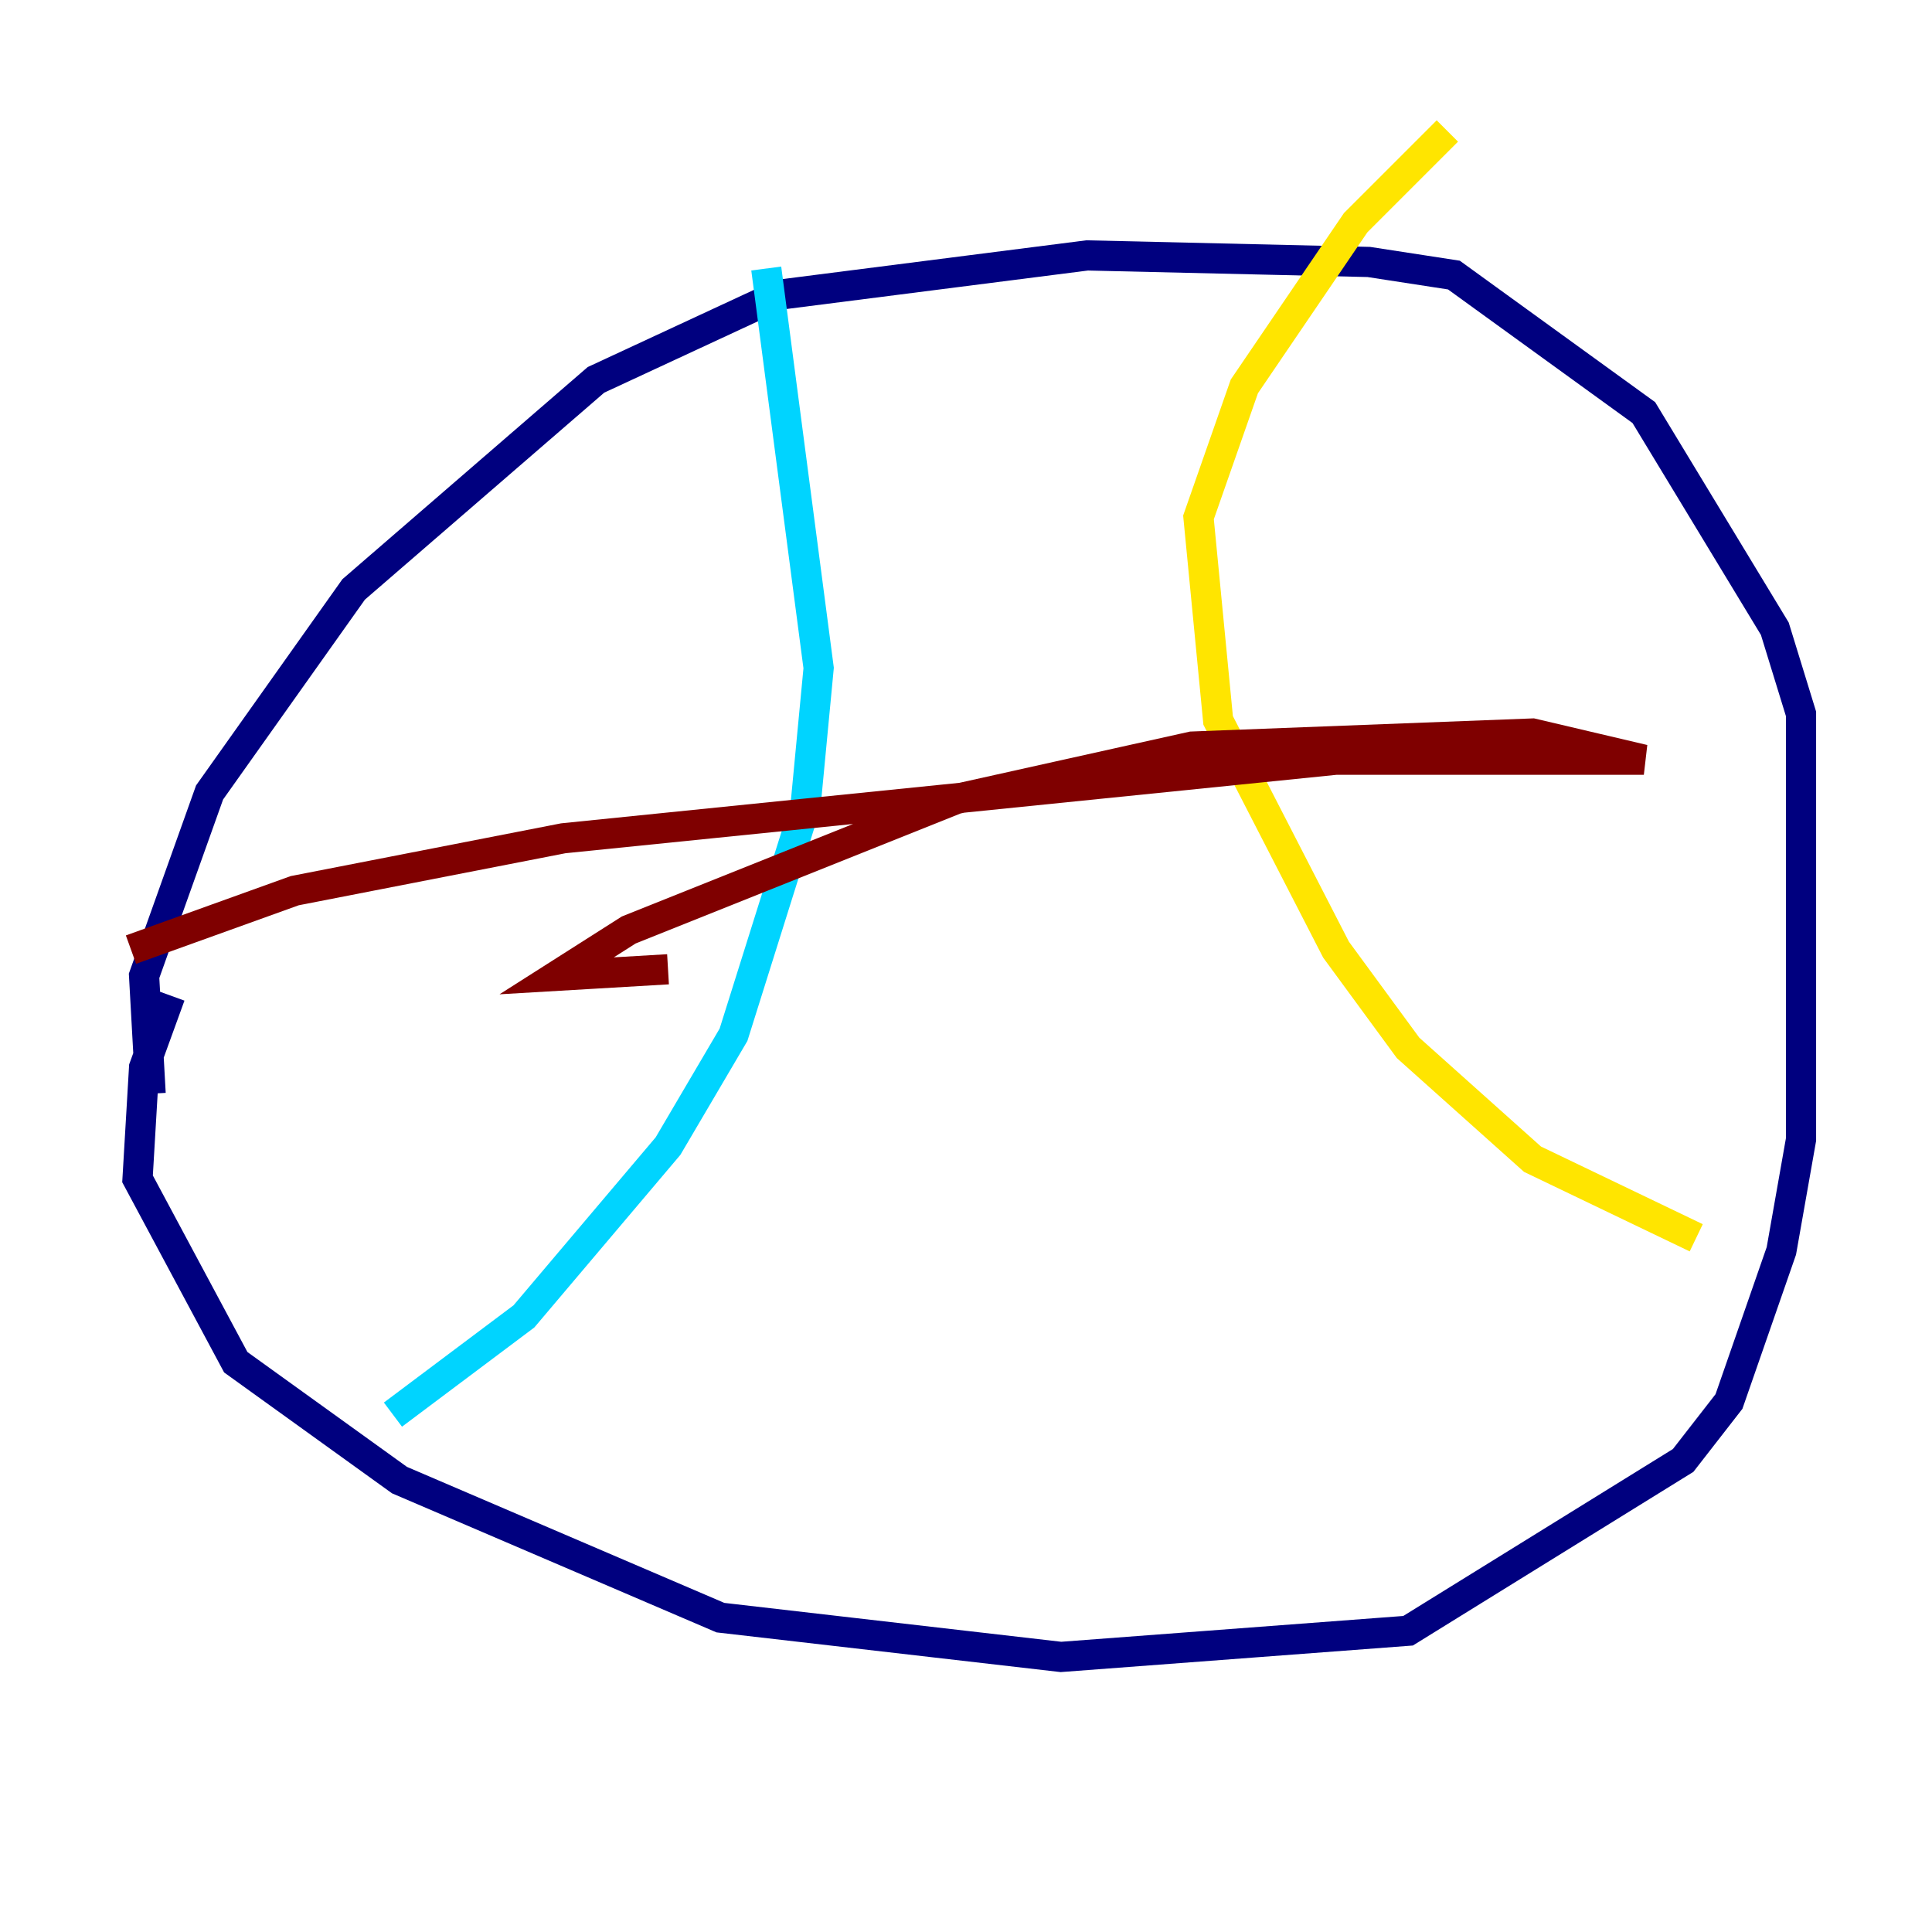 <?xml version="1.0" encoding="utf-8" ?>
<svg baseProfile="tiny" height="128" version="1.2" viewBox="0,0,128,128" width="128" xmlns="http://www.w3.org/2000/svg" xmlns:ev="http://www.w3.org/2001/xml-events" xmlns:xlink="http://www.w3.org/1999/xlink"><defs /><polyline fill="none" points="9.98,72.461 9.546,64.651 13.885,52.502 23.43,39.051 39.485,25.166 51.634,19.525 72.027,16.922 90.685,17.356 96.325,18.224 108.909,27.336 117.586,41.654 119.322,47.295 119.322,75.498 118.02,82.875 114.549,92.854 111.512,96.759 93.288,108.041 70.291,109.776 47.729,107.173 26.468,98.061 15.62,90.251 9.112,78.102 9.546,70.725 11.281,65.953" stroke="#00007f" stroke-width="2" /><polyline fill="none" points="50.766,17.79 54.237,44.258 53.37,53.37 48.597,68.556 44.258,75.932 34.712,87.214 26.034,93.722" stroke="#00d4ff" stroke-width="2" /><polyline fill="none" points="95.891,8.678 89.817,14.752 82.441,25.6 79.403,34.278 80.705,47.729 88.515,62.915 93.288,69.424 101.532,76.8 112.38,82.007" stroke="#ffe500" stroke-width="2" /><polyline fill="none" points="44.258,64.217 36.881,64.651 41.654,61.614 63.349,52.936 78.969,49.464 101.532,48.597 108.909,50.332 88.515,50.332 37.315,55.539 19.525,59.01 8.678,62.915" stroke="#7f0000" stroke-width="2" /></svg>